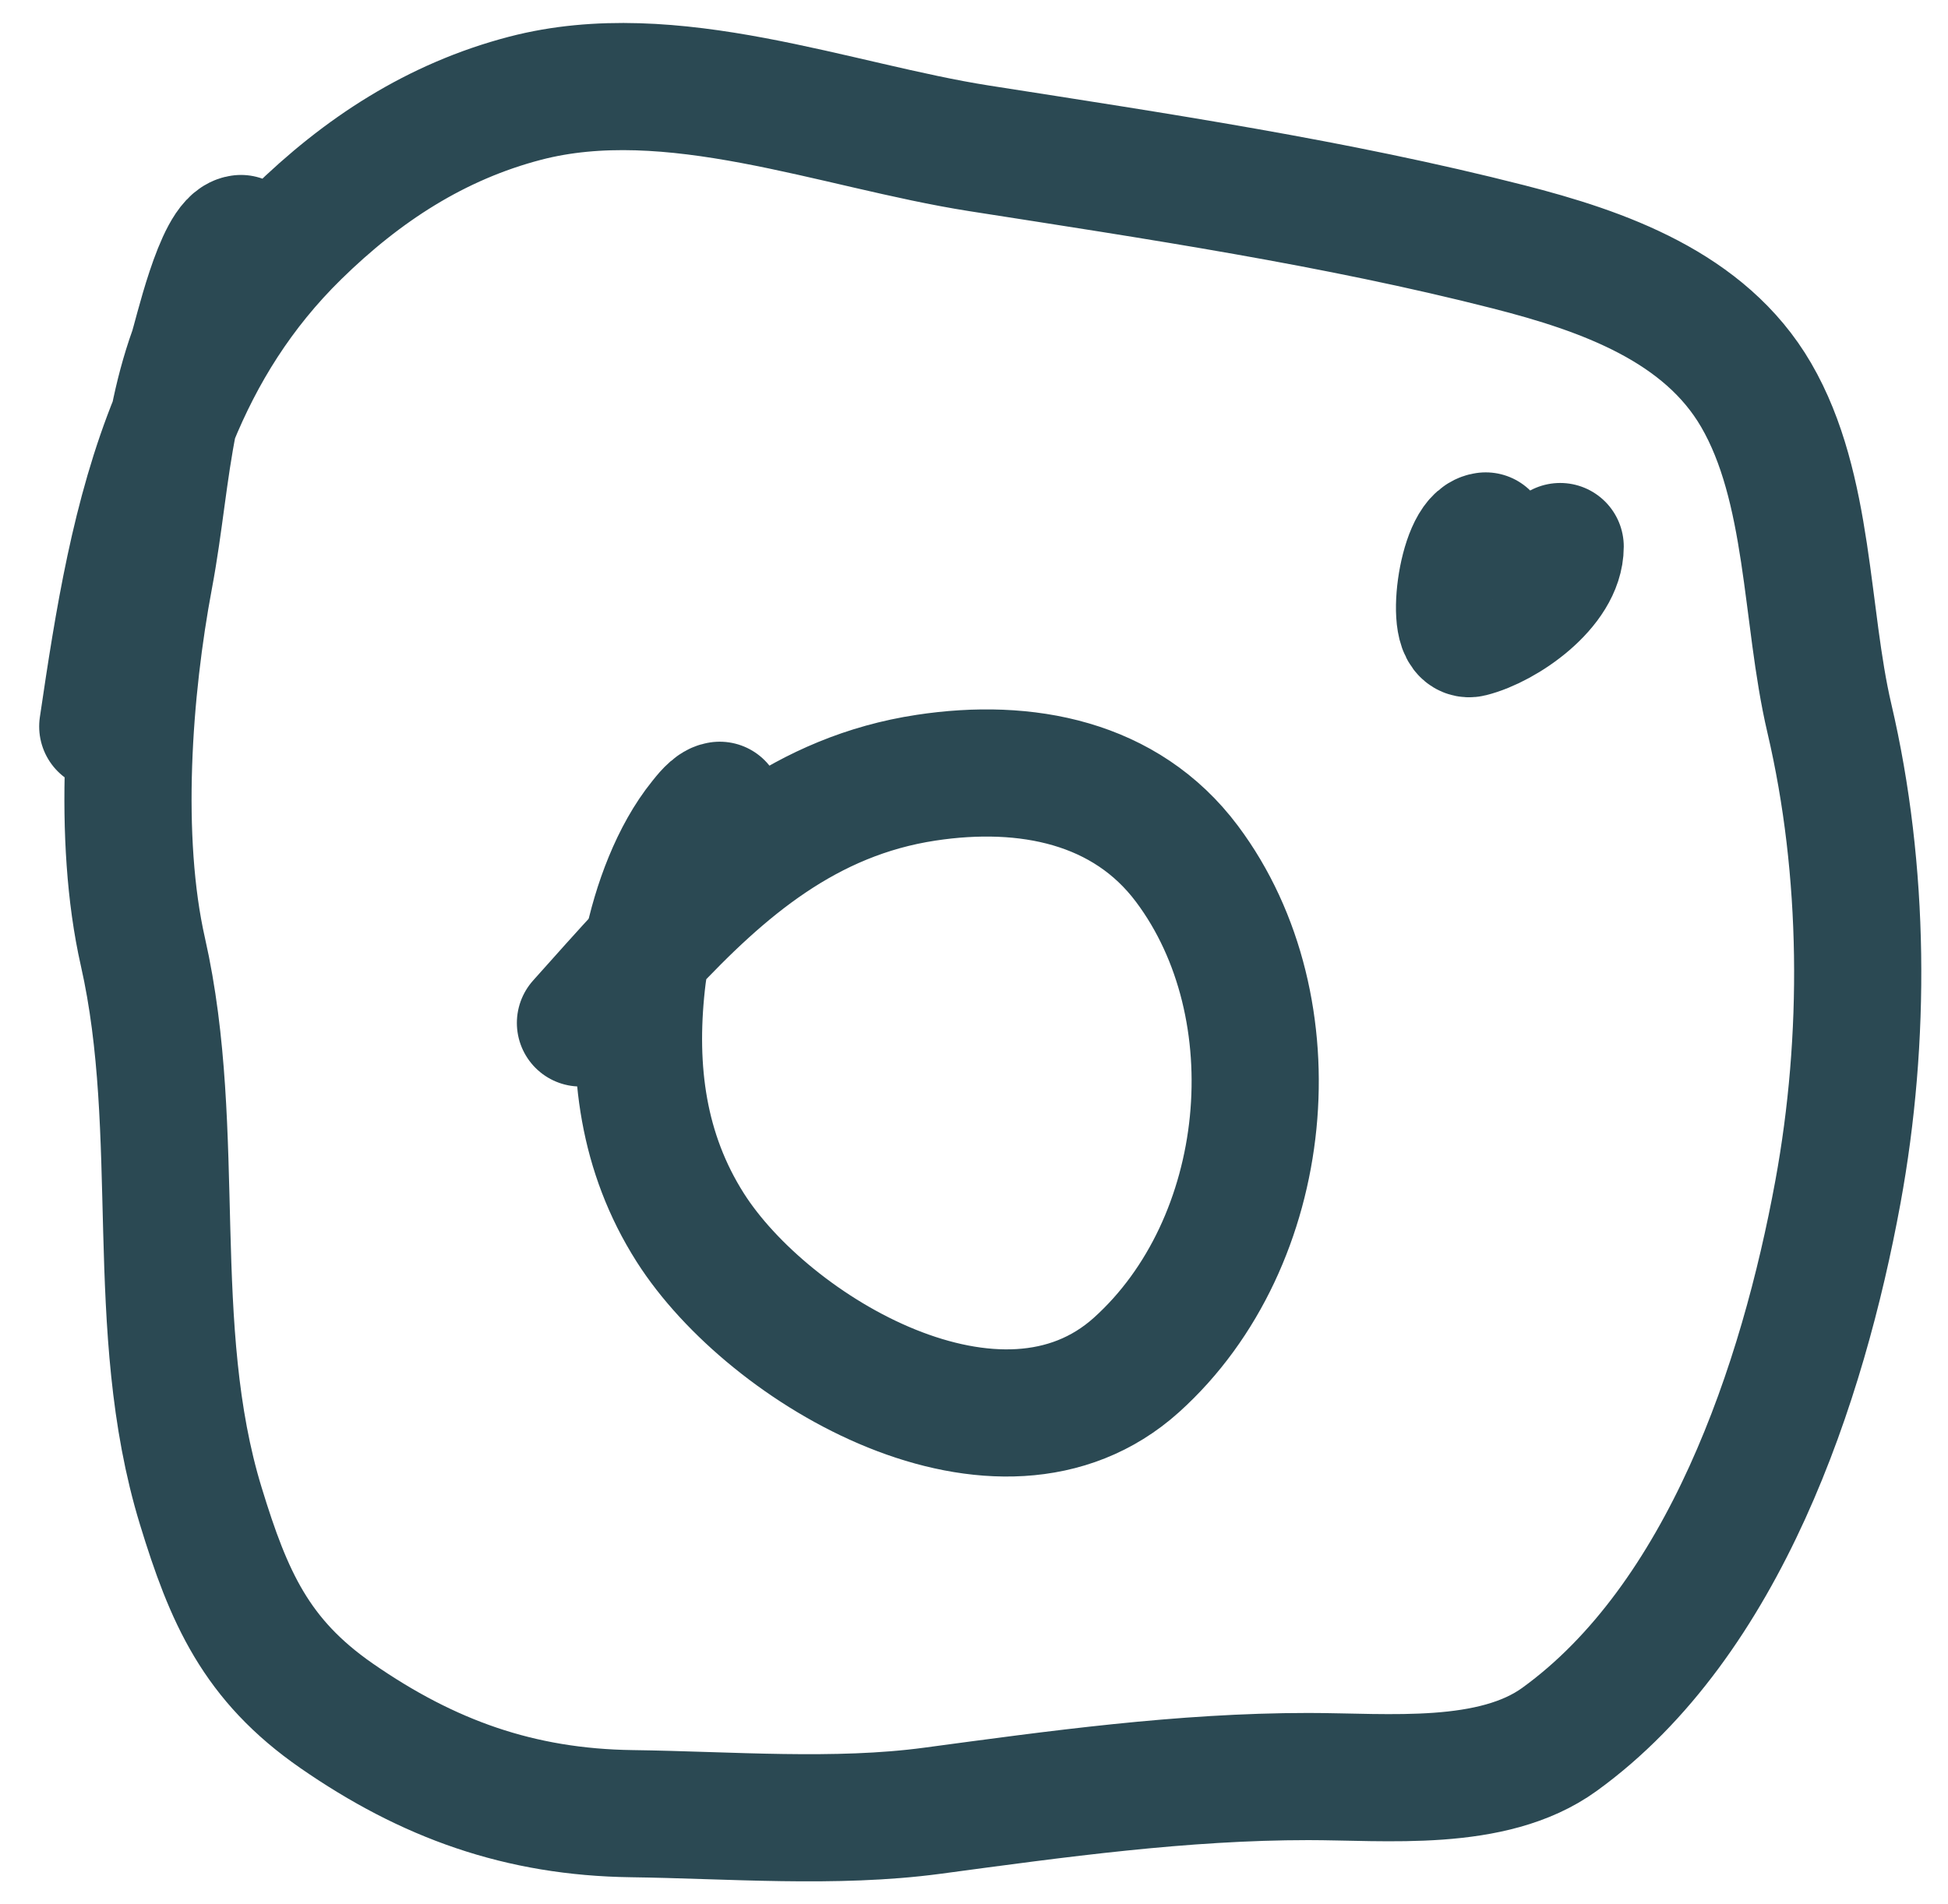 <svg width="45" height="44" viewBox="0 0 45 44" fill="none" xmlns="http://www.w3.org/2000/svg">
<path d="M5.567 5.511C5.049 5.568 4.548 7.832 4.448 8.111C4.258 8.642 4.122 9.171 4.016 9.7M4.016 9.7C3.775 10.896 3.683 12.095 3.452 13.326C2.963 15.926 2.707 19.368 3.301 21.992C4.251 26.189 3.374 30.669 4.639 34.798C5.282 36.9 5.911 38.352 7.777 39.645C9.884 41.105 12.003 41.871 14.6 41.905C16.86 41.935 19.296 42.138 21.538 41.837C24.421 41.45 27.311 41.047 30.224 41.047C32.042 41.047 34.472 41.311 36.023 40.19C39.831 37.436 41.649 31.943 42.457 27.541C43.107 23.998 43.084 20.116 42.259 16.594C41.703 14.219 41.817 11.274 40.567 9.126C39.382 7.089 37.038 6.262 34.843 5.702C30.863 4.686 26.68 4.063 22.623 3.428C19.297 2.907 15.515 1.387 12.13 2.27C10.073 2.807 8.366 3.922 6.856 5.402C5.537 6.695 4.648 8.146 4.016 9.7ZM4.016 9.7C3.12 11.902 2.738 14.314 2.374 16.785M16.626 18.606C16.477 18.624 16.294 18.866 16.211 18.969C15.581 19.749 15.159 20.887 14.946 21.935M14.946 21.935C14.89 22.208 14.848 22.476 14.821 22.73C14.606 24.721 14.848 26.635 15.945 28.362C17.758 31.217 23.107 34.37 26.254 31.536C29.389 28.712 29.916 23.292 27.419 19.958C26.002 18.066 23.701 17.619 21.394 17.969C18.624 18.388 16.703 20.055 14.946 21.935ZM14.946 21.935C14.425 22.492 13.918 23.067 13.409 23.635M34.321 12.383C33.761 12.445 33.475 14.761 33.974 14.637C34.752 14.443 36.041 13.553 36.041 12.628" stroke="#2B4953" stroke-width="2.938" stroke-linecap="round"/>
</svg>
